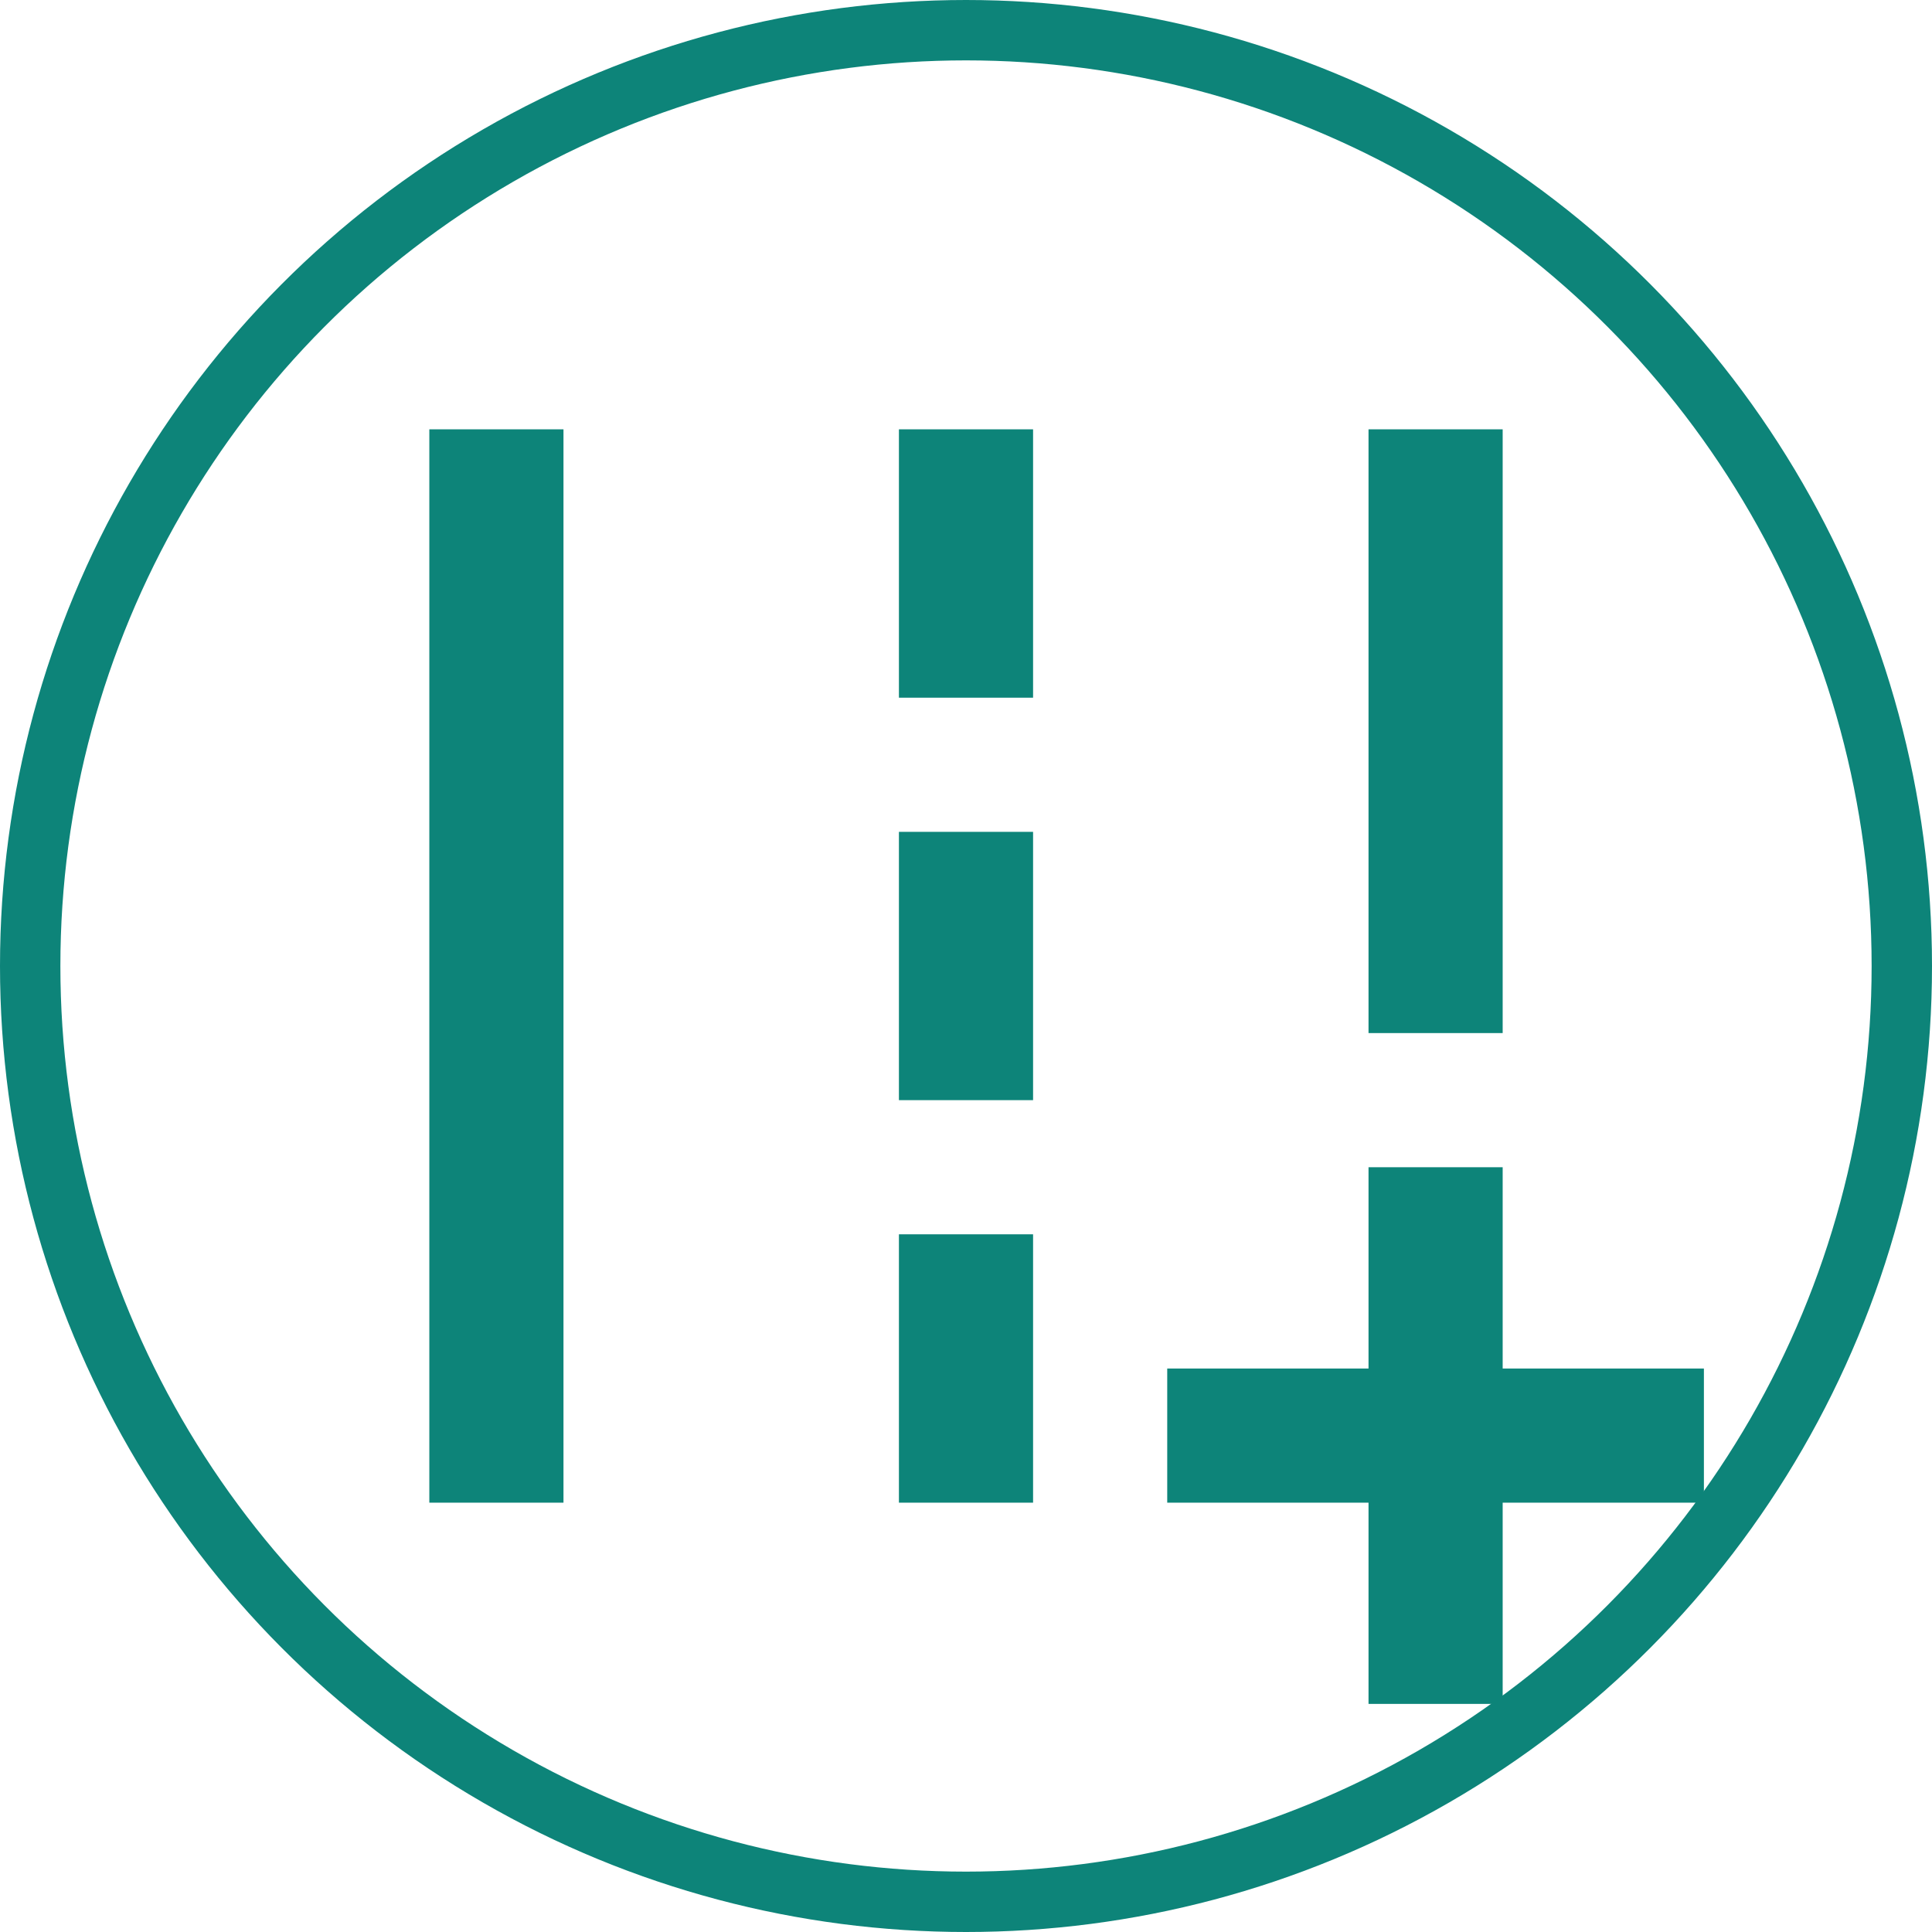 <svg width="32" height="32" viewBox="0 0 32 32" fill="none" xmlns="http://www.w3.org/2000/svg">
<path d="M24.889 22.667V19.333H22.667V22.667H19.333V24.889H22.667V28.222H24.889V24.889H28.222V22.667H24.889Z" fill="#0D8479"/>
<path d="M24.889 7.111H22.667V17.111H24.889V7.111Z" fill="#0D8479"/>
<path d="M9.333 7.111H7.111V24.889H9.333V7.111Z" fill="#0D8479"/>
<path d="M17.111 7.111H14.889V11.556H17.111V7.111Z" fill="#0D8479"/>
<path d="M17.111 13.778H14.889V18.222H17.111V13.778Z" fill="#0D8479"/>
<path d="M17.111 20.444H14.889V24.889H17.111V20.444Z" fill="#0D8479"/>
<g clip-path="url(#clip0)">
<circle cx="16" cy="16" r="15.5" stroke="#0D8479"/>
</g>
<defs>
<clipPath id="clip0">
<rect width="32" height="32" fill="white"/>
</clipPath>
</defs>
</svg>
